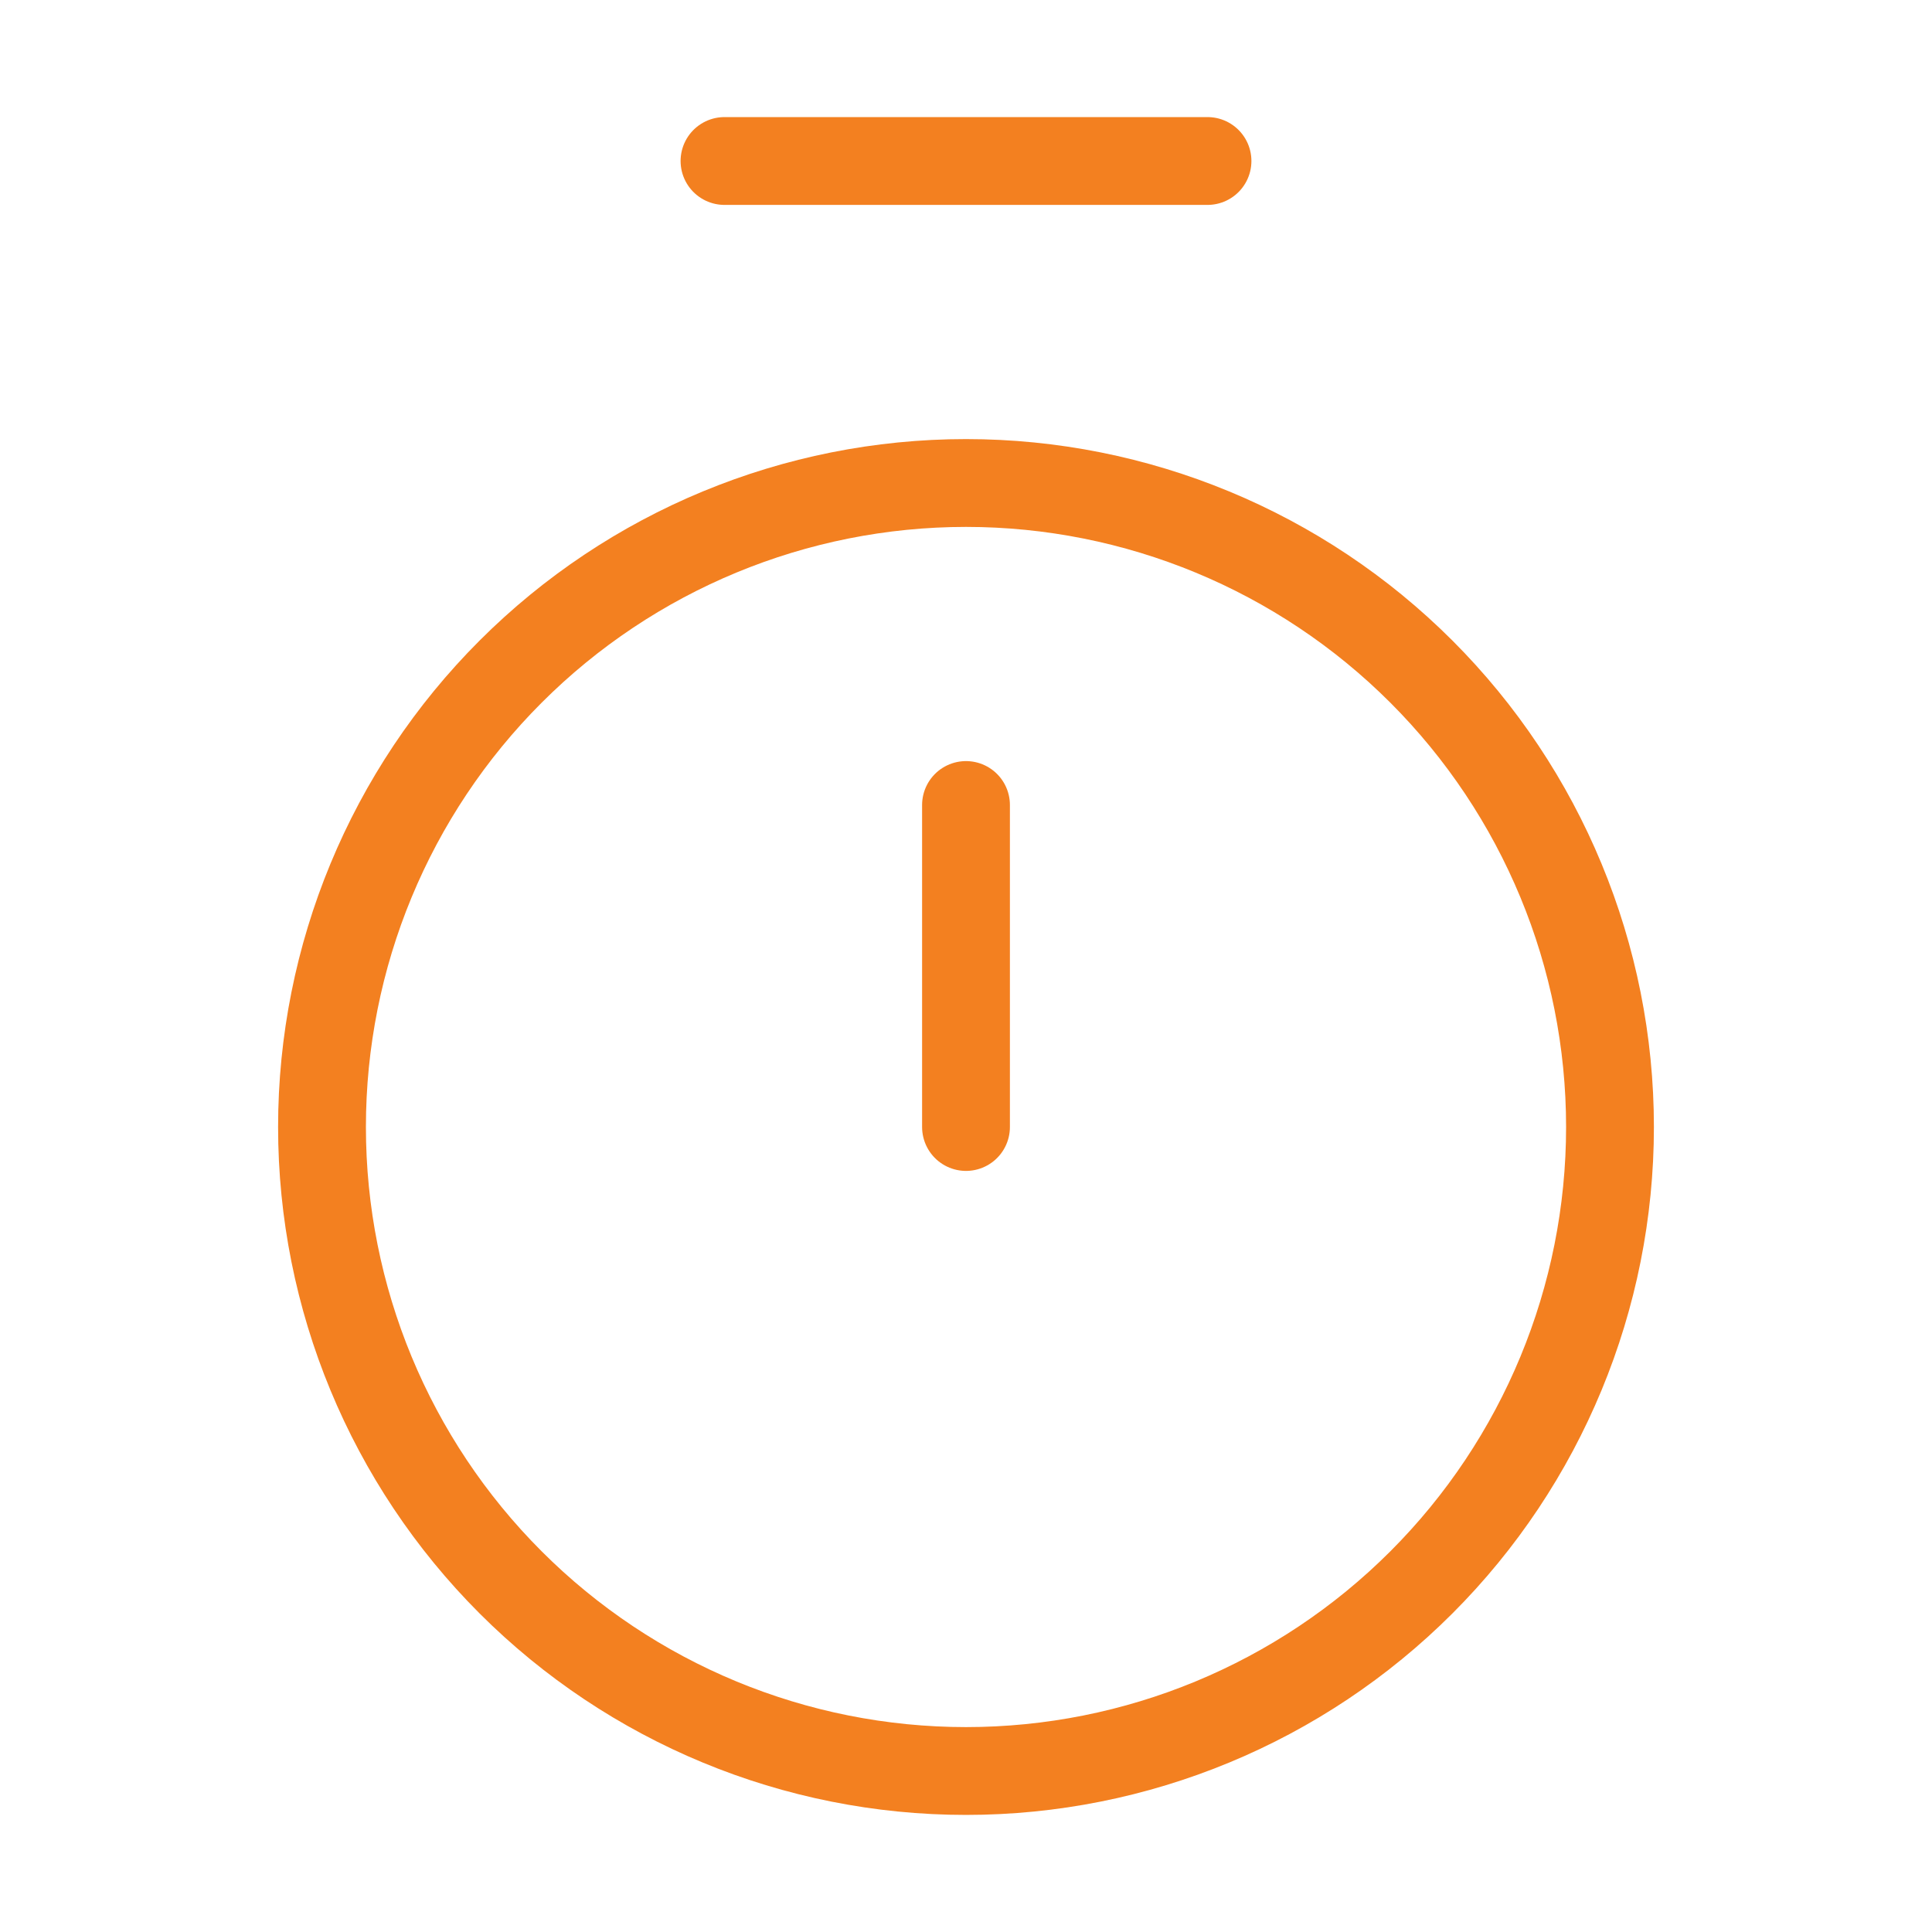 <svg width="220" height="220" viewBox="0 0 220 220" fill="none" xmlns="http://www.w3.org/2000/svg">
<path d="M82.5 18.333H137.5M110 91.667V128.333M110 201.667C129.449 201.667 148.102 193.941 161.855 180.188C175.607 166.435 183.333 147.783 183.333 128.333C183.333 108.884 175.607 90.231 161.855 76.479C148.102 62.726 129.449 55 110 55C90.551 55 71.898 62.726 58.146 76.479C44.393 90.231 36.667 108.884 36.667 128.333C36.667 147.783 44.393 166.435 58.146 180.188C71.898 193.941 90.551 201.667 110 201.667V201.667Z" stroke="#F38020" stroke-width="10" stroke-linecap="round" stroke-linejoin="round"/>
</svg>
